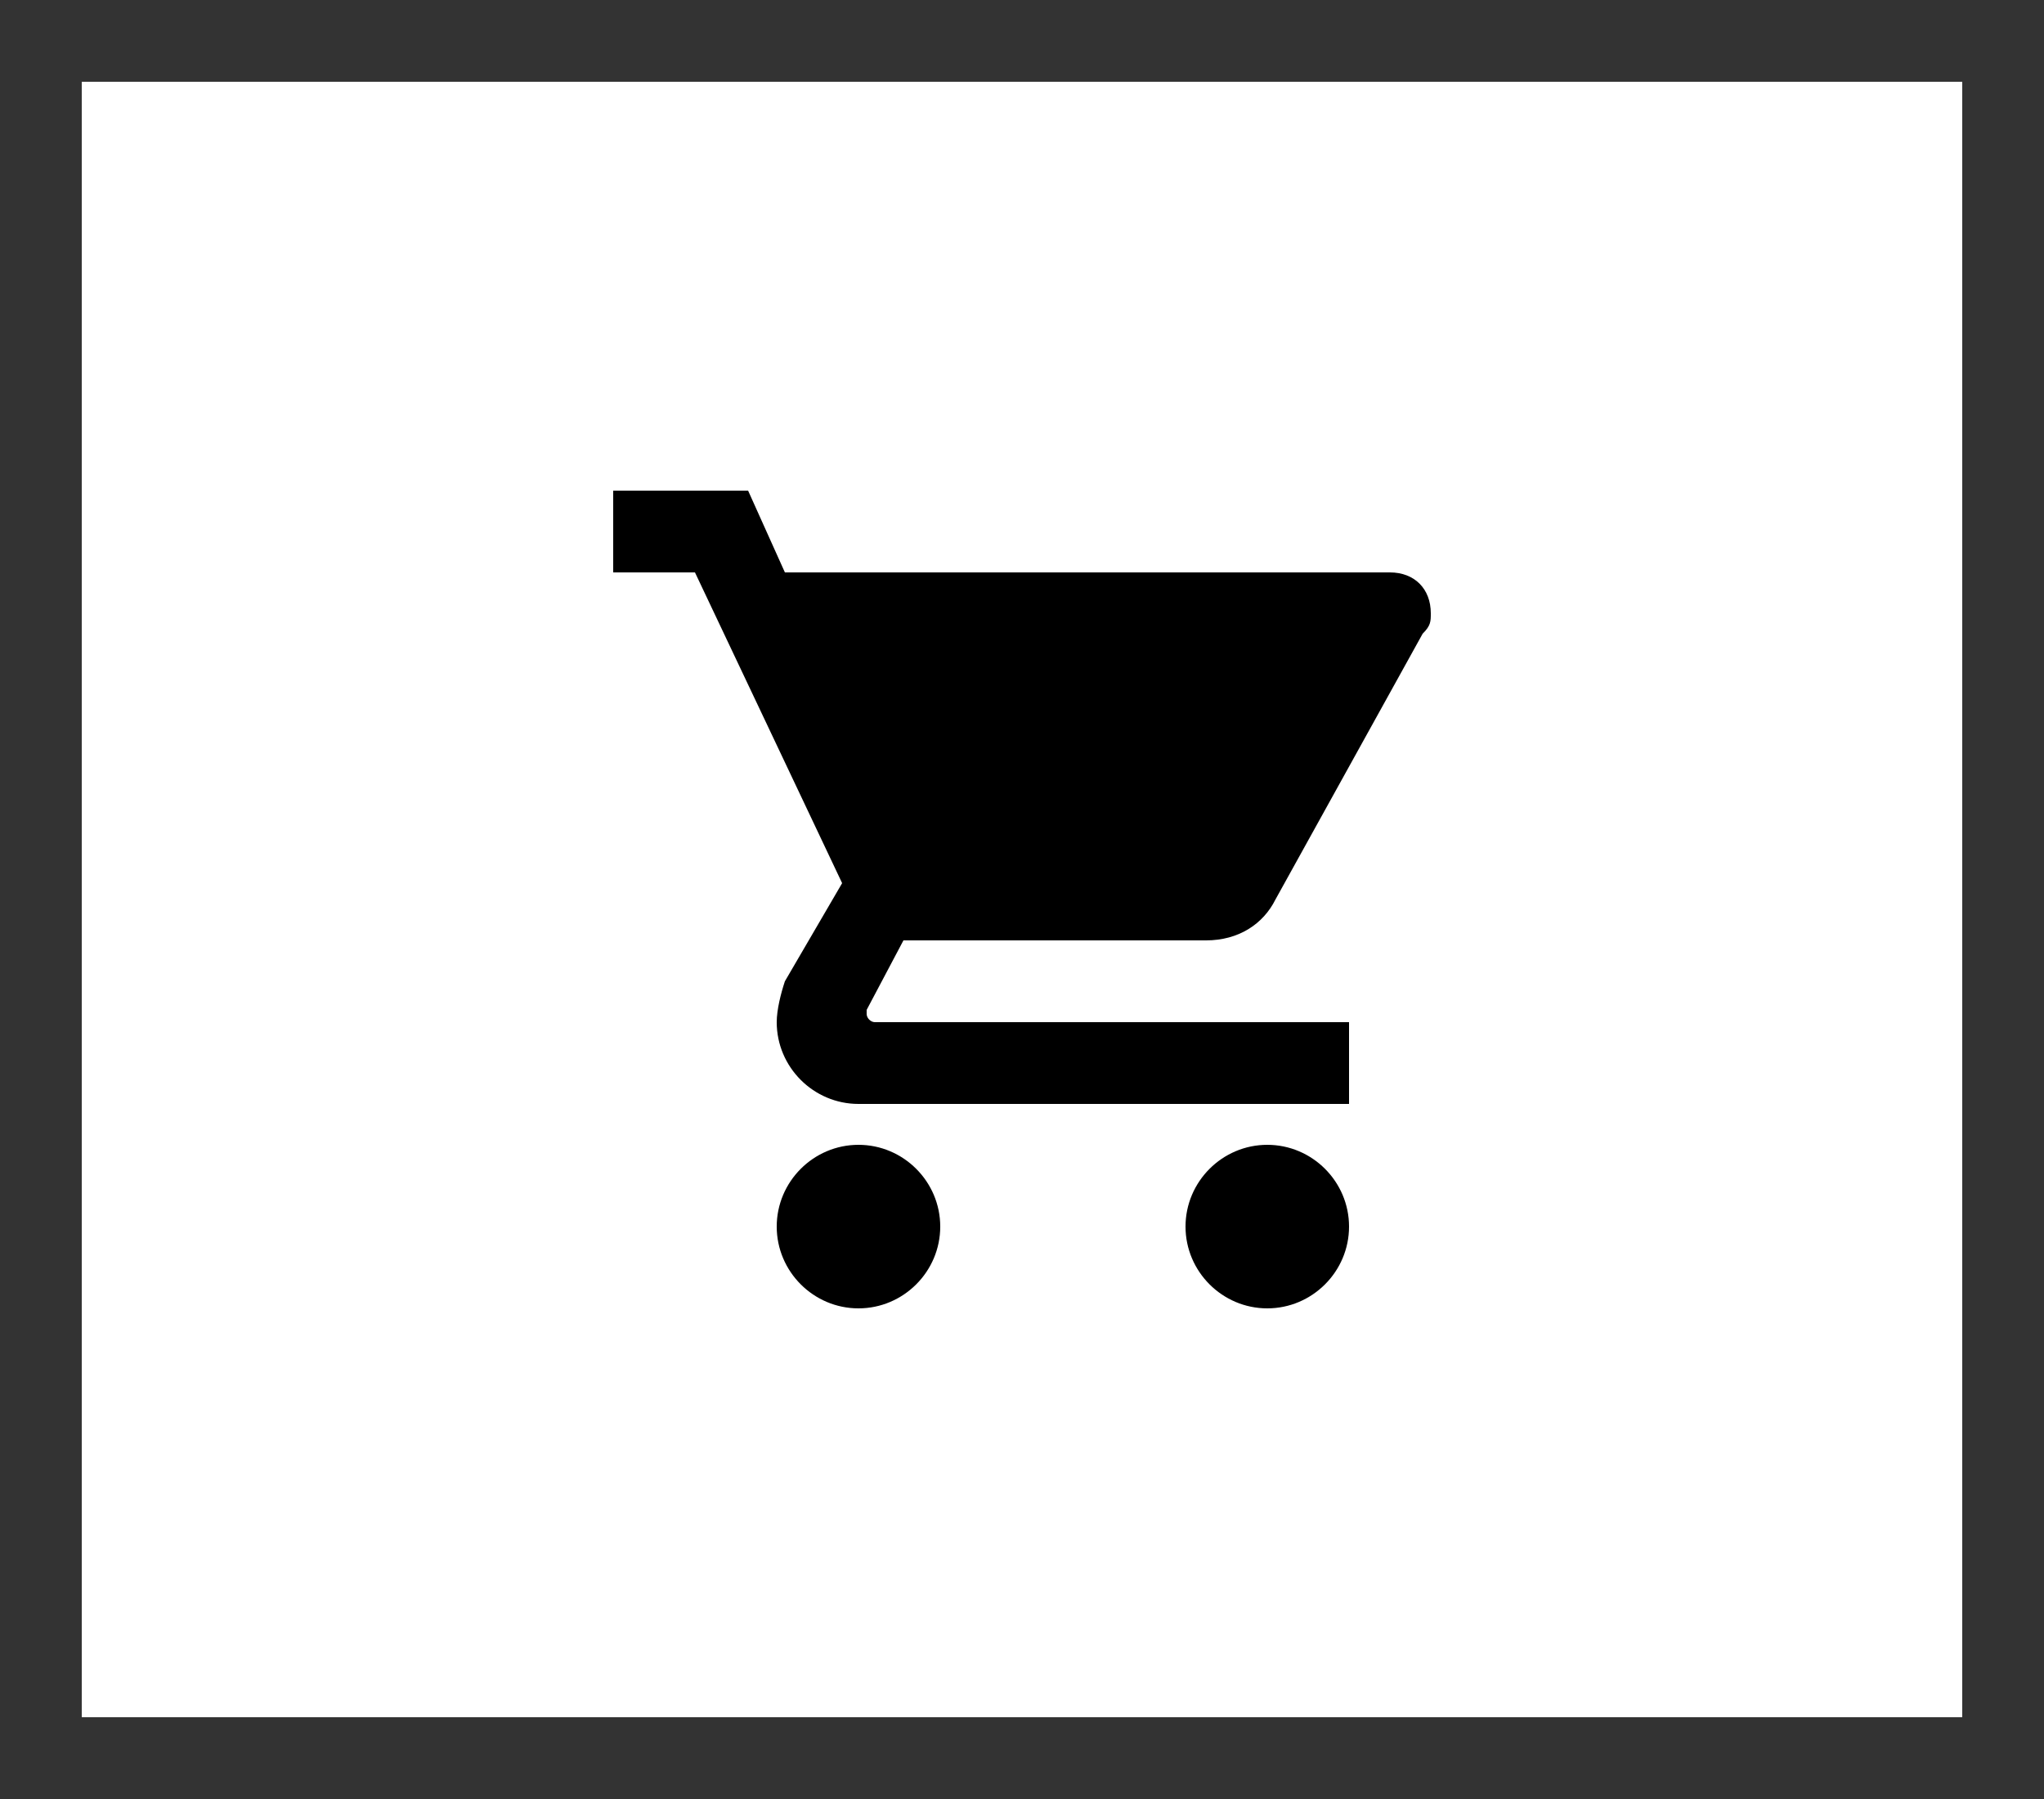 <svg width="50" height="44" viewBox="0 0 50 44" fill="none" xmlns="http://www.w3.org/2000/svg">
<rect x="0" y="0" width="50" height="44" fill="#808080" stroke="none"/>
<rect x="1" y="1" width="48" height="42" fill="white" stroke="#333333" stroke-width="2"/>
<path d="M21 28C19.9 28 19 28.9 19 30C19 31.1 19.9 32 21 32C22.1 32 23 31.1 23 30C23 28.9 22.1 28 21 28ZM15 12V14H17L20.6 21.6L19.2 24C19.1 24.3 19 24.7 19 25C19 26.1 19.9 27 21 27H33V25H21.4C21.3 25 21.2 24.9 21.2 24.8V24.7L22.1 23H29.5C30.3 23 30.9 22.6 31.2 22L34.8 15.5C35 15.3 35 15.2 35 15C35 14.4 34.6 14 34 14H19.2L18.3 12H15ZM31 28C29.9 28 29 28.9 29 30C29 31.1 29.9 32 31 32C32.1 32 33 31.1 33 30C33 28.9 32.1 28 31 28Z" fill="black"/>
</svg>
